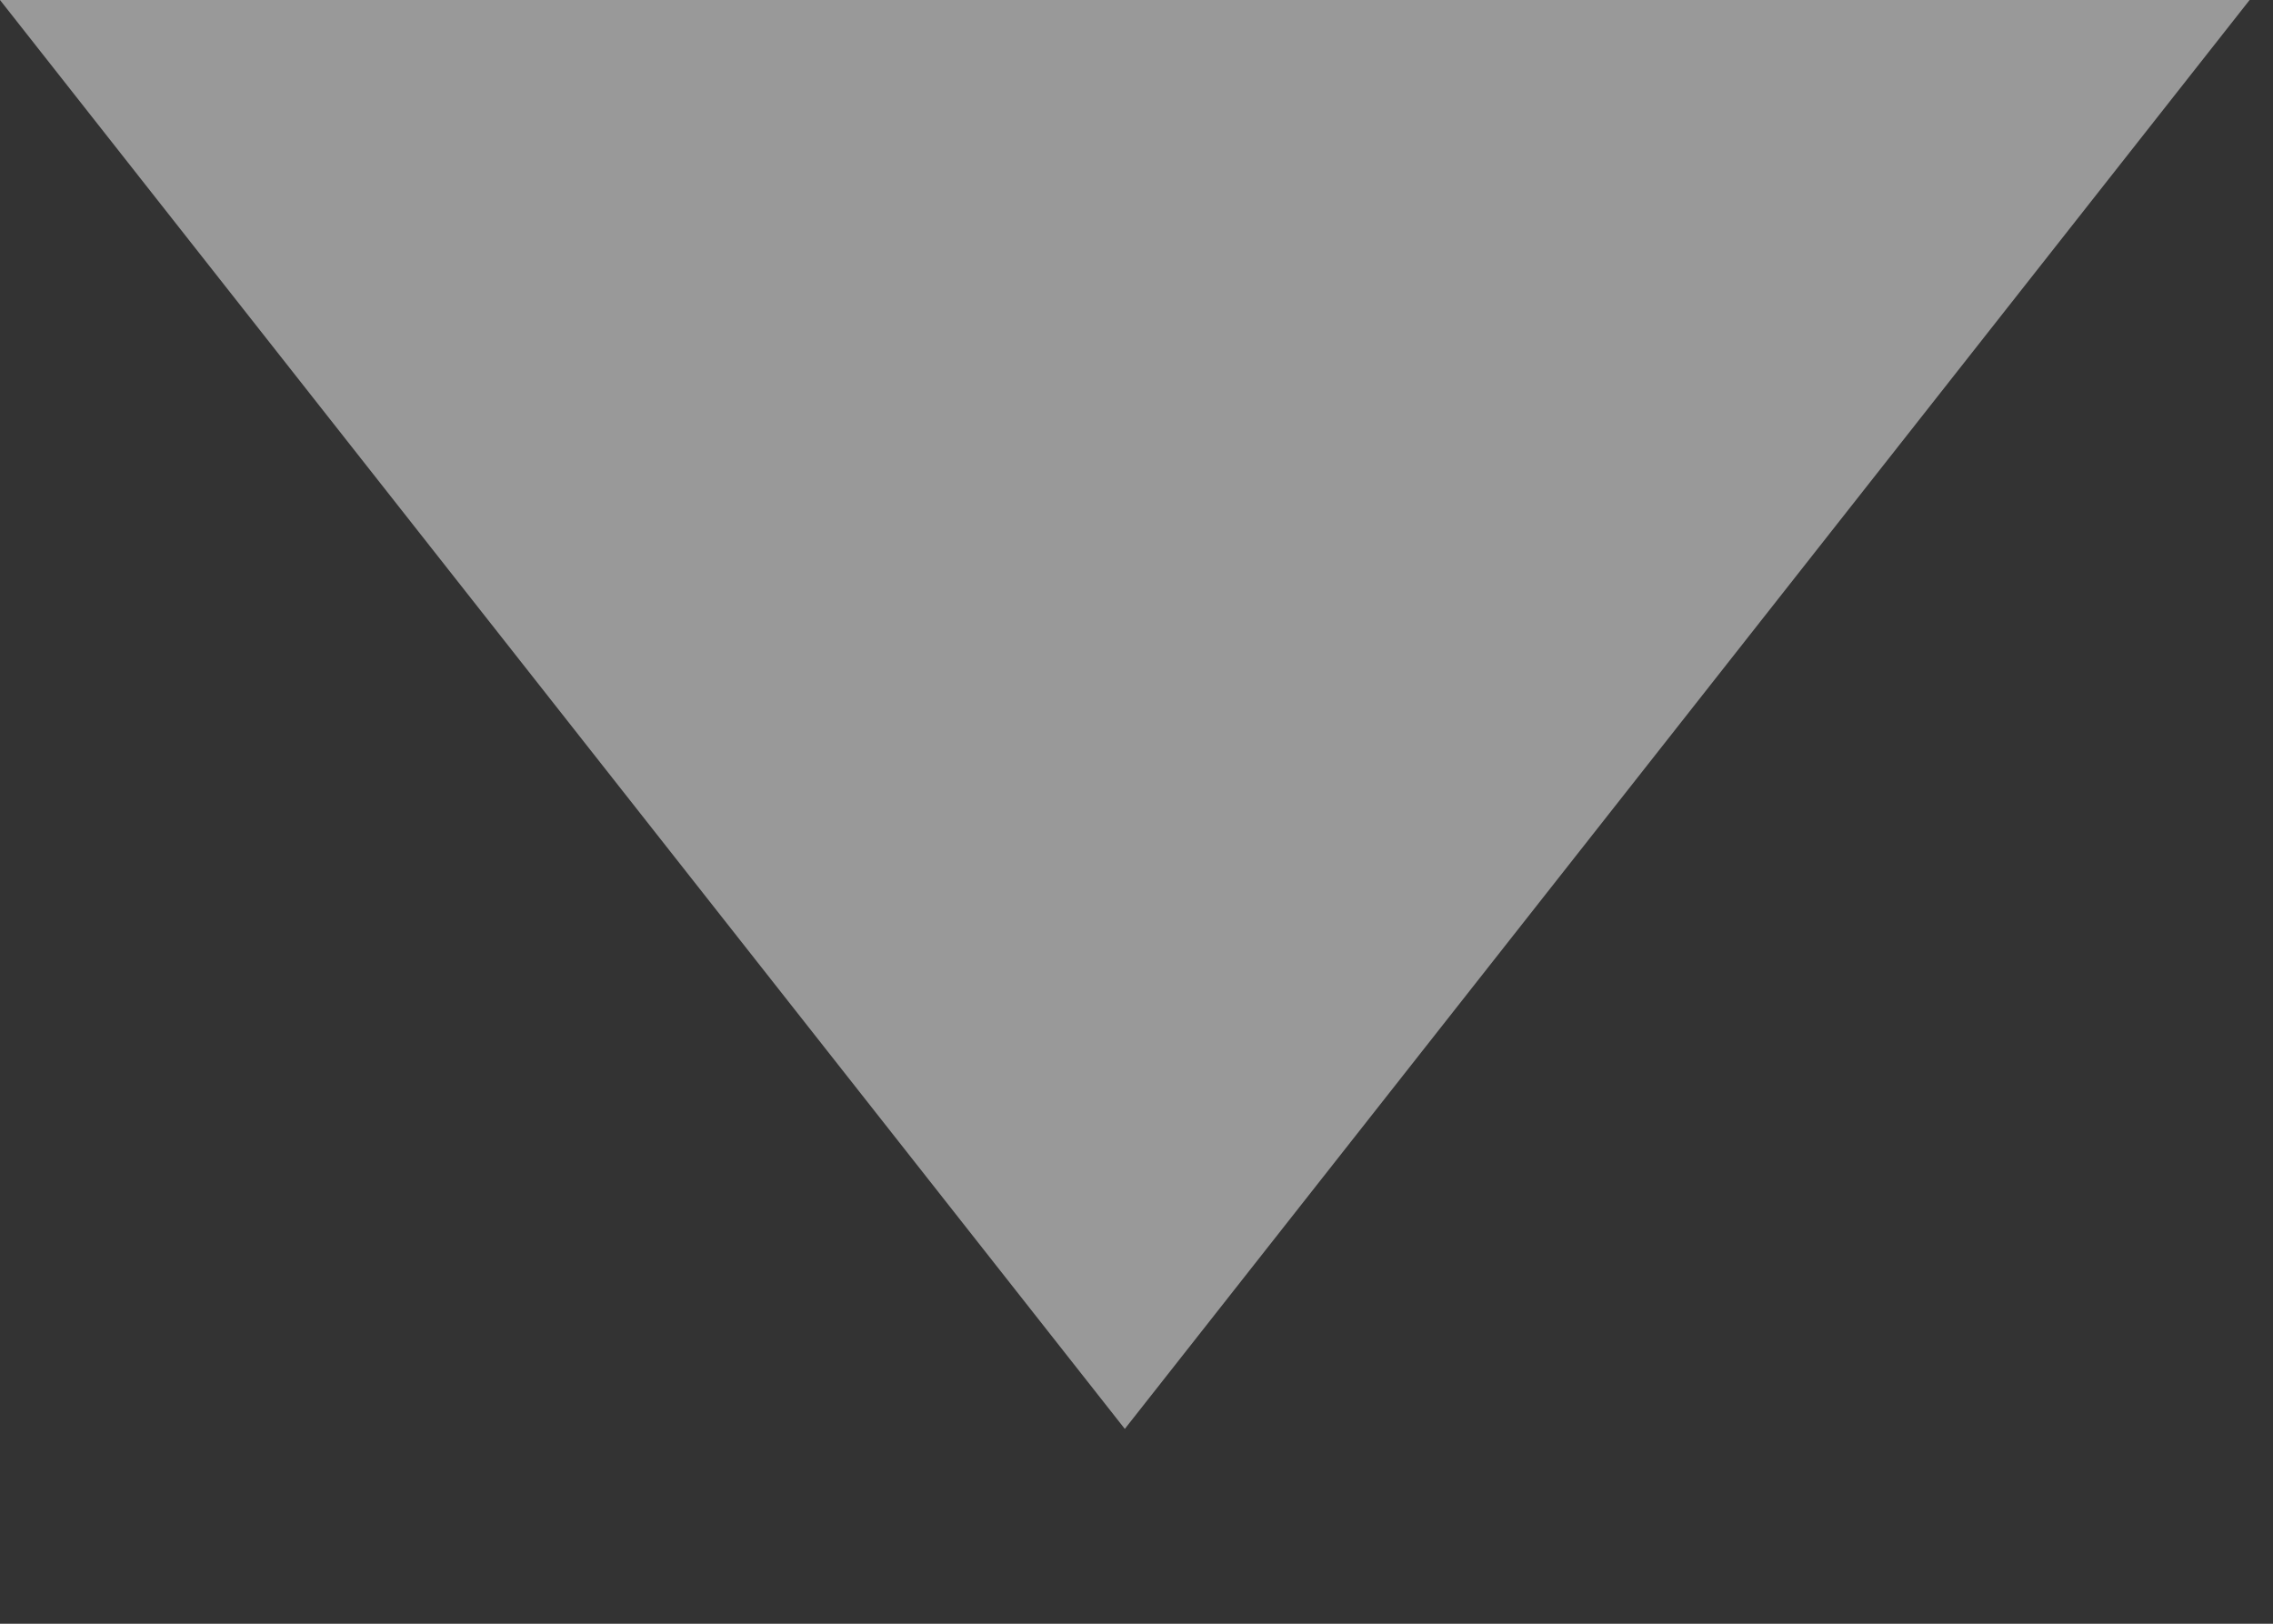 <svg width="7" height="5" viewBox="0 0 7 5" fill="none" xmlns="http://www.w3.org/2000/svg">
<rect x="0" y="0" width="7" height="5" fill="#333333" stroke="none"/>
<path d="M3.464 4.4L-0 0H6.928L3.464 4.4Z" fill="white" fill-opacity="0.5"/>
</svg>
